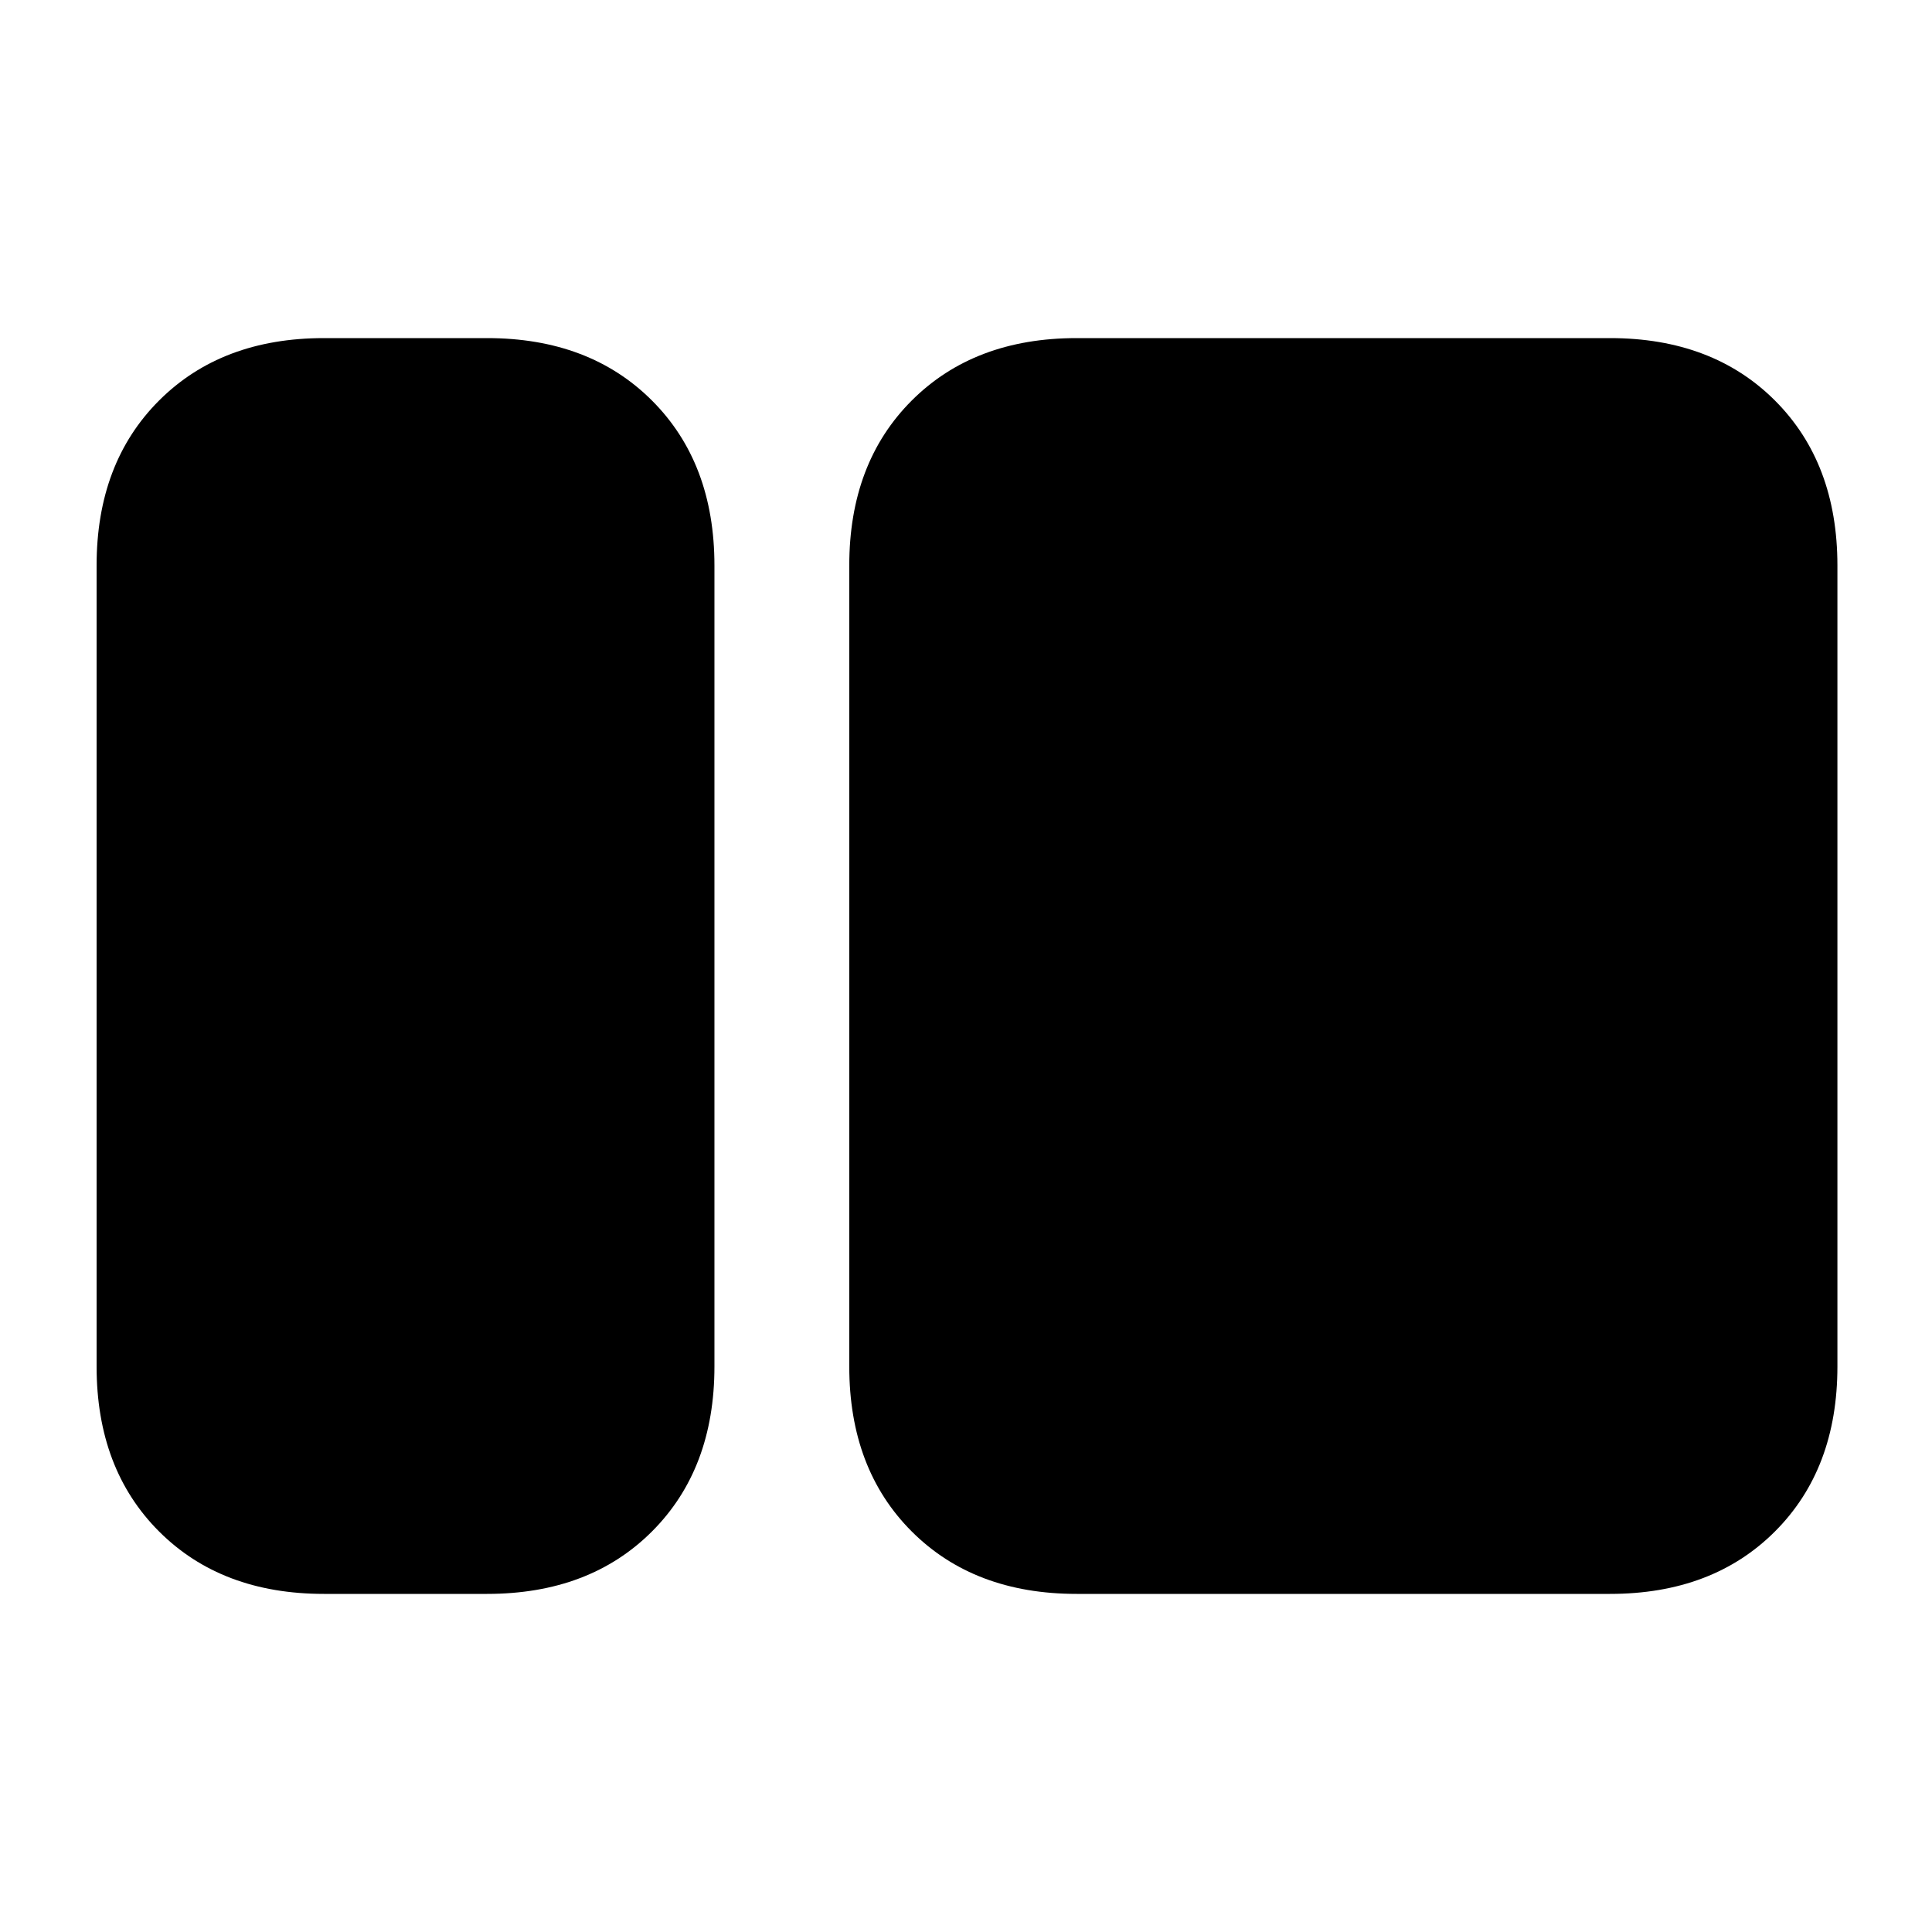 <svg xmlns="http://www.w3.org/2000/svg" height="20" viewBox="0 -960 960 960" width="20"><path d="M161-168q-50.938 0-81.969-31.031Q48-230.062 48-281v-398q0-50.938 31.031-81.969Q110.062-792 161-792h81q50.938 0 81.969 31.031Q355-729.938 355-679v398q0 50.938-31.031 81.969Q292.938-168 242-168h-81Zm374 0q-50.938 0-81.969-31.031Q422-230.062 422-281v-398q0-50.938 31.031-81.969Q484.062-792 535-792h265q50.938 0 81.969 31.031Q913-729.938 913-679v398q0 50.938-31.031 81.969Q850.938-168 800-168H535Z"/></svg>